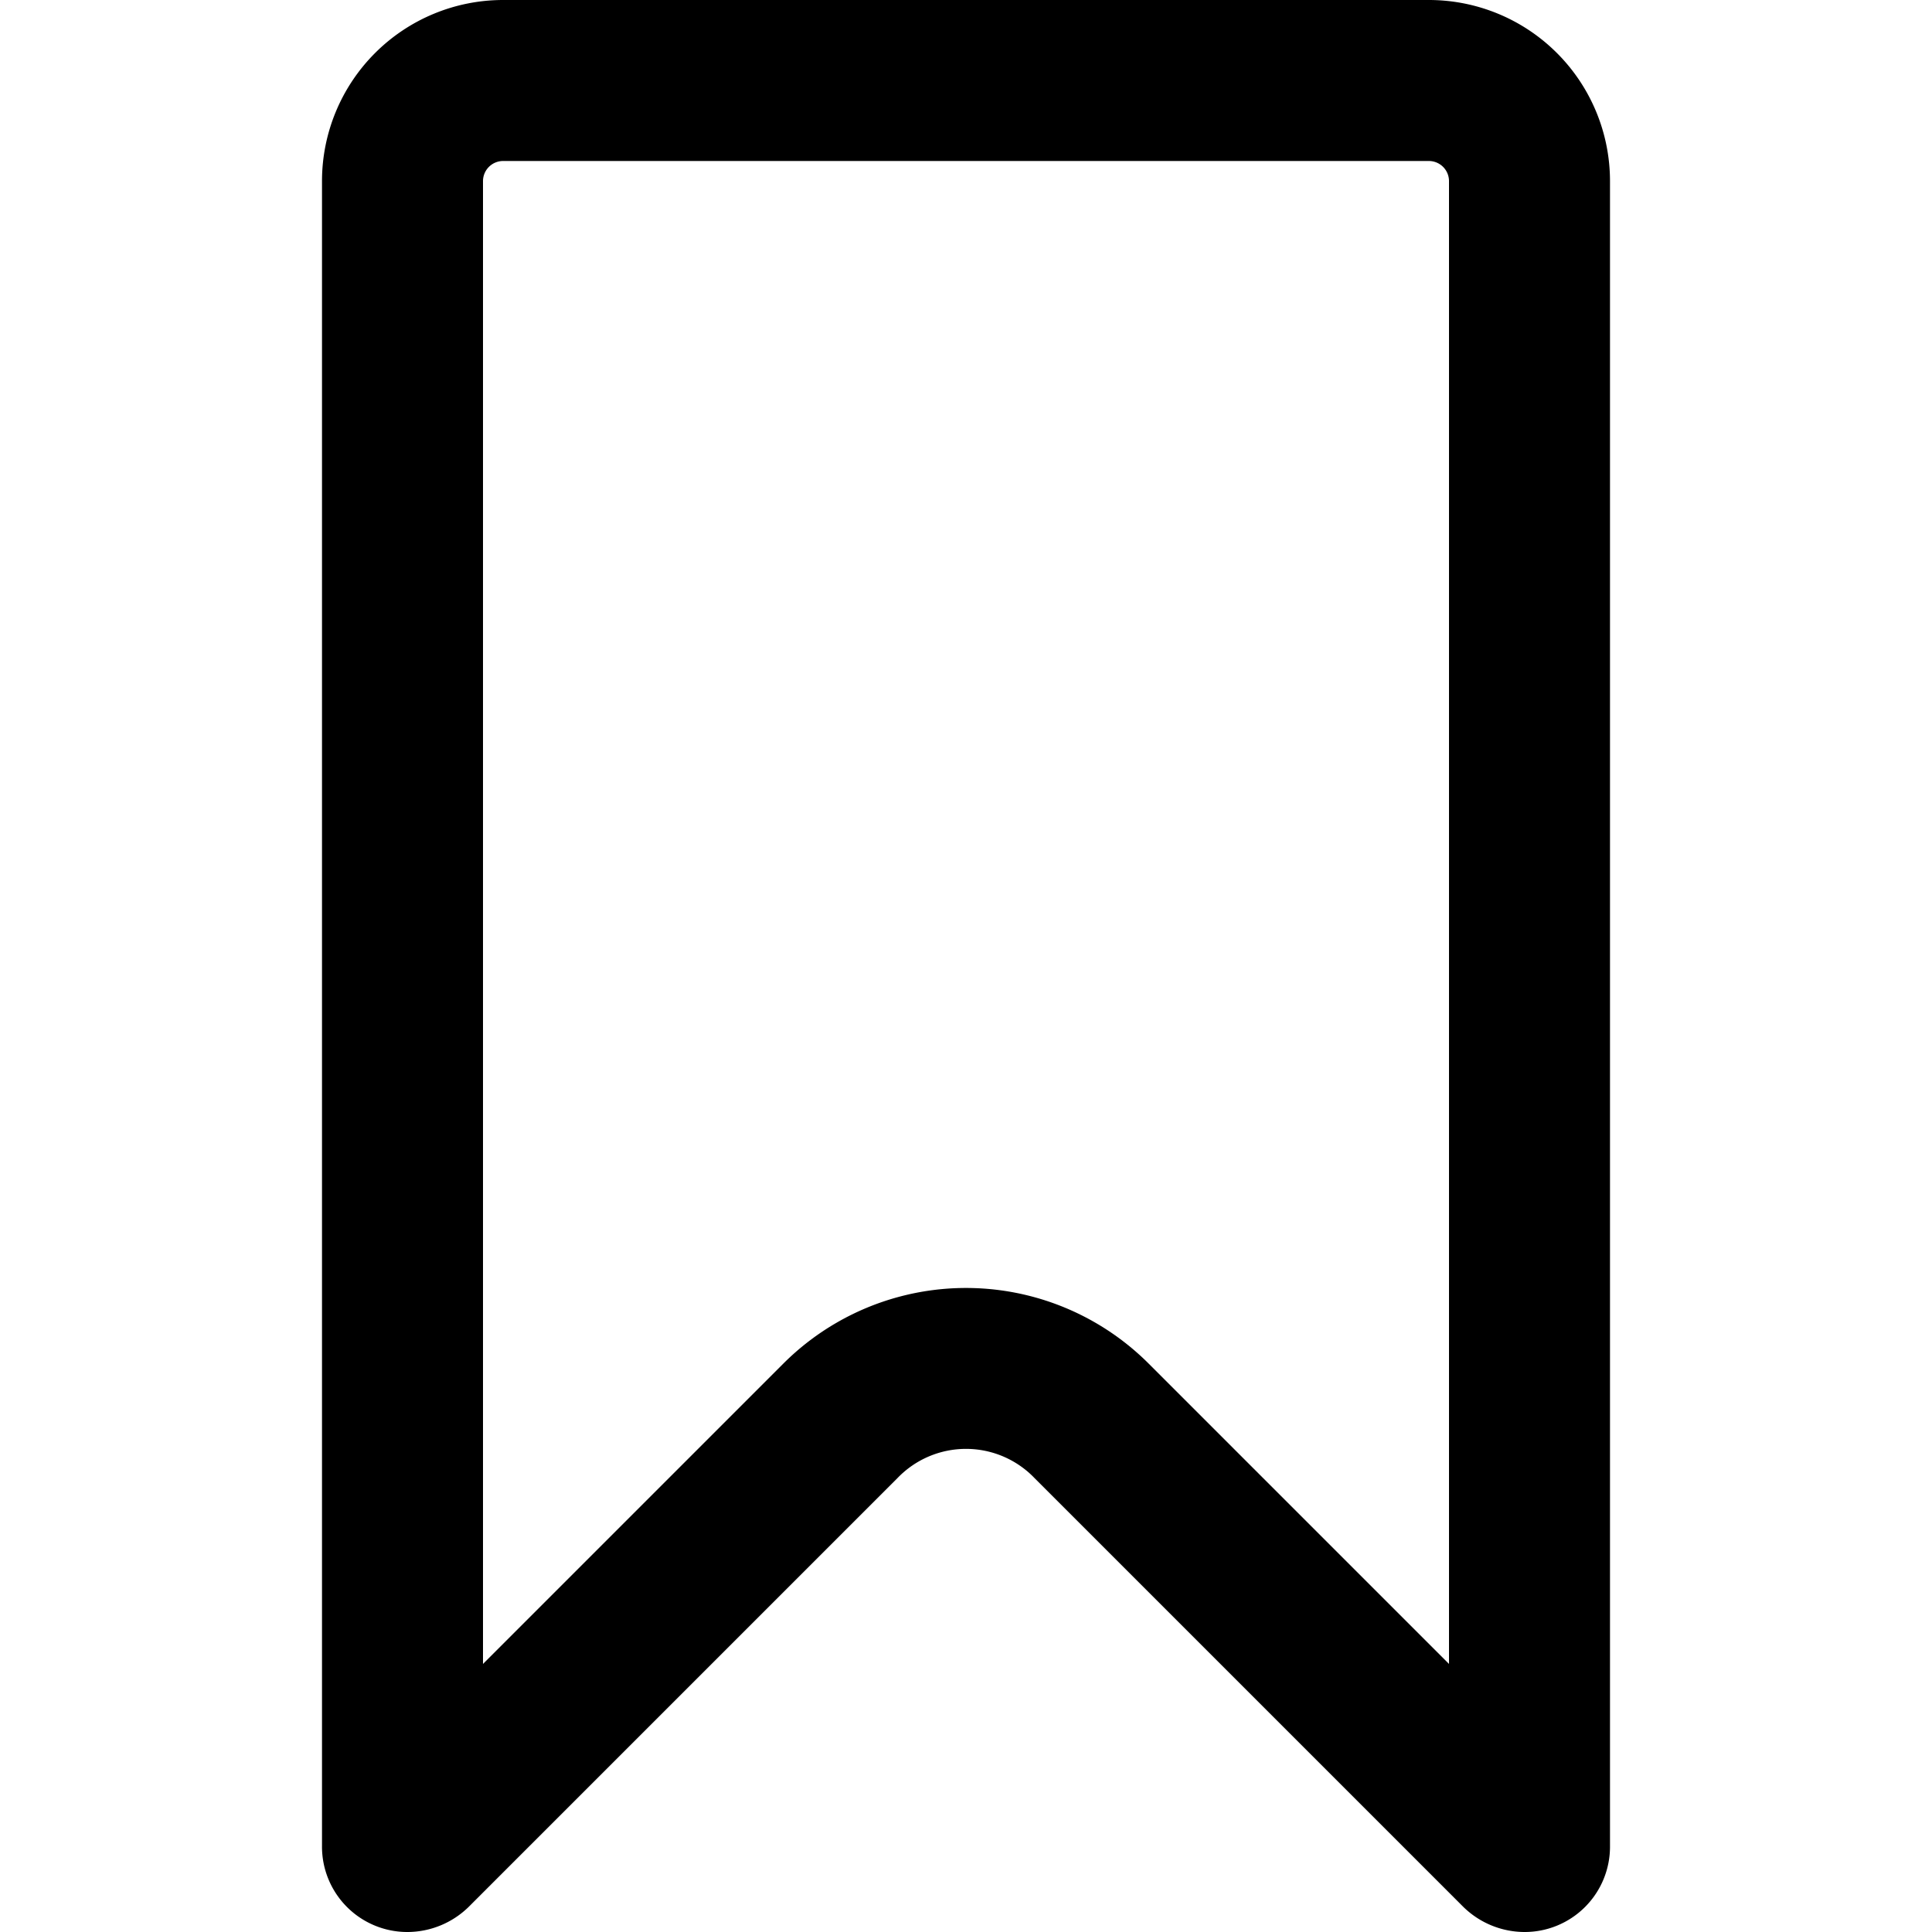 <svg xmlns="http://www.w3.org/2000/svg" width="24" height="24" viewBox="0 0 24 24"><path d="M17.75,2a.25.25,0,0,1,.25.25V20.67l-3.73-3.73a3.21,3.21,0,0,0-4.54,0L6,20.67V2.25A.25.25,0,0,1,6.25,2h11.5m0-2H6.25A2.25,2.25,0,0,0,4,2.25V22.93A1.06,1.06,0,0,0,5.07,24a1.09,1.09,0,0,0,.75-.31l5.33-5.33a1.18,1.18,0,0,1,1.7,0l5.33,5.33a1.09,1.09,0,0,0,.75.31A1.06,1.06,0,0,0,20,22.93V2.25A2.25,2.25,0,0,0,17.75,0Z"/></svg>